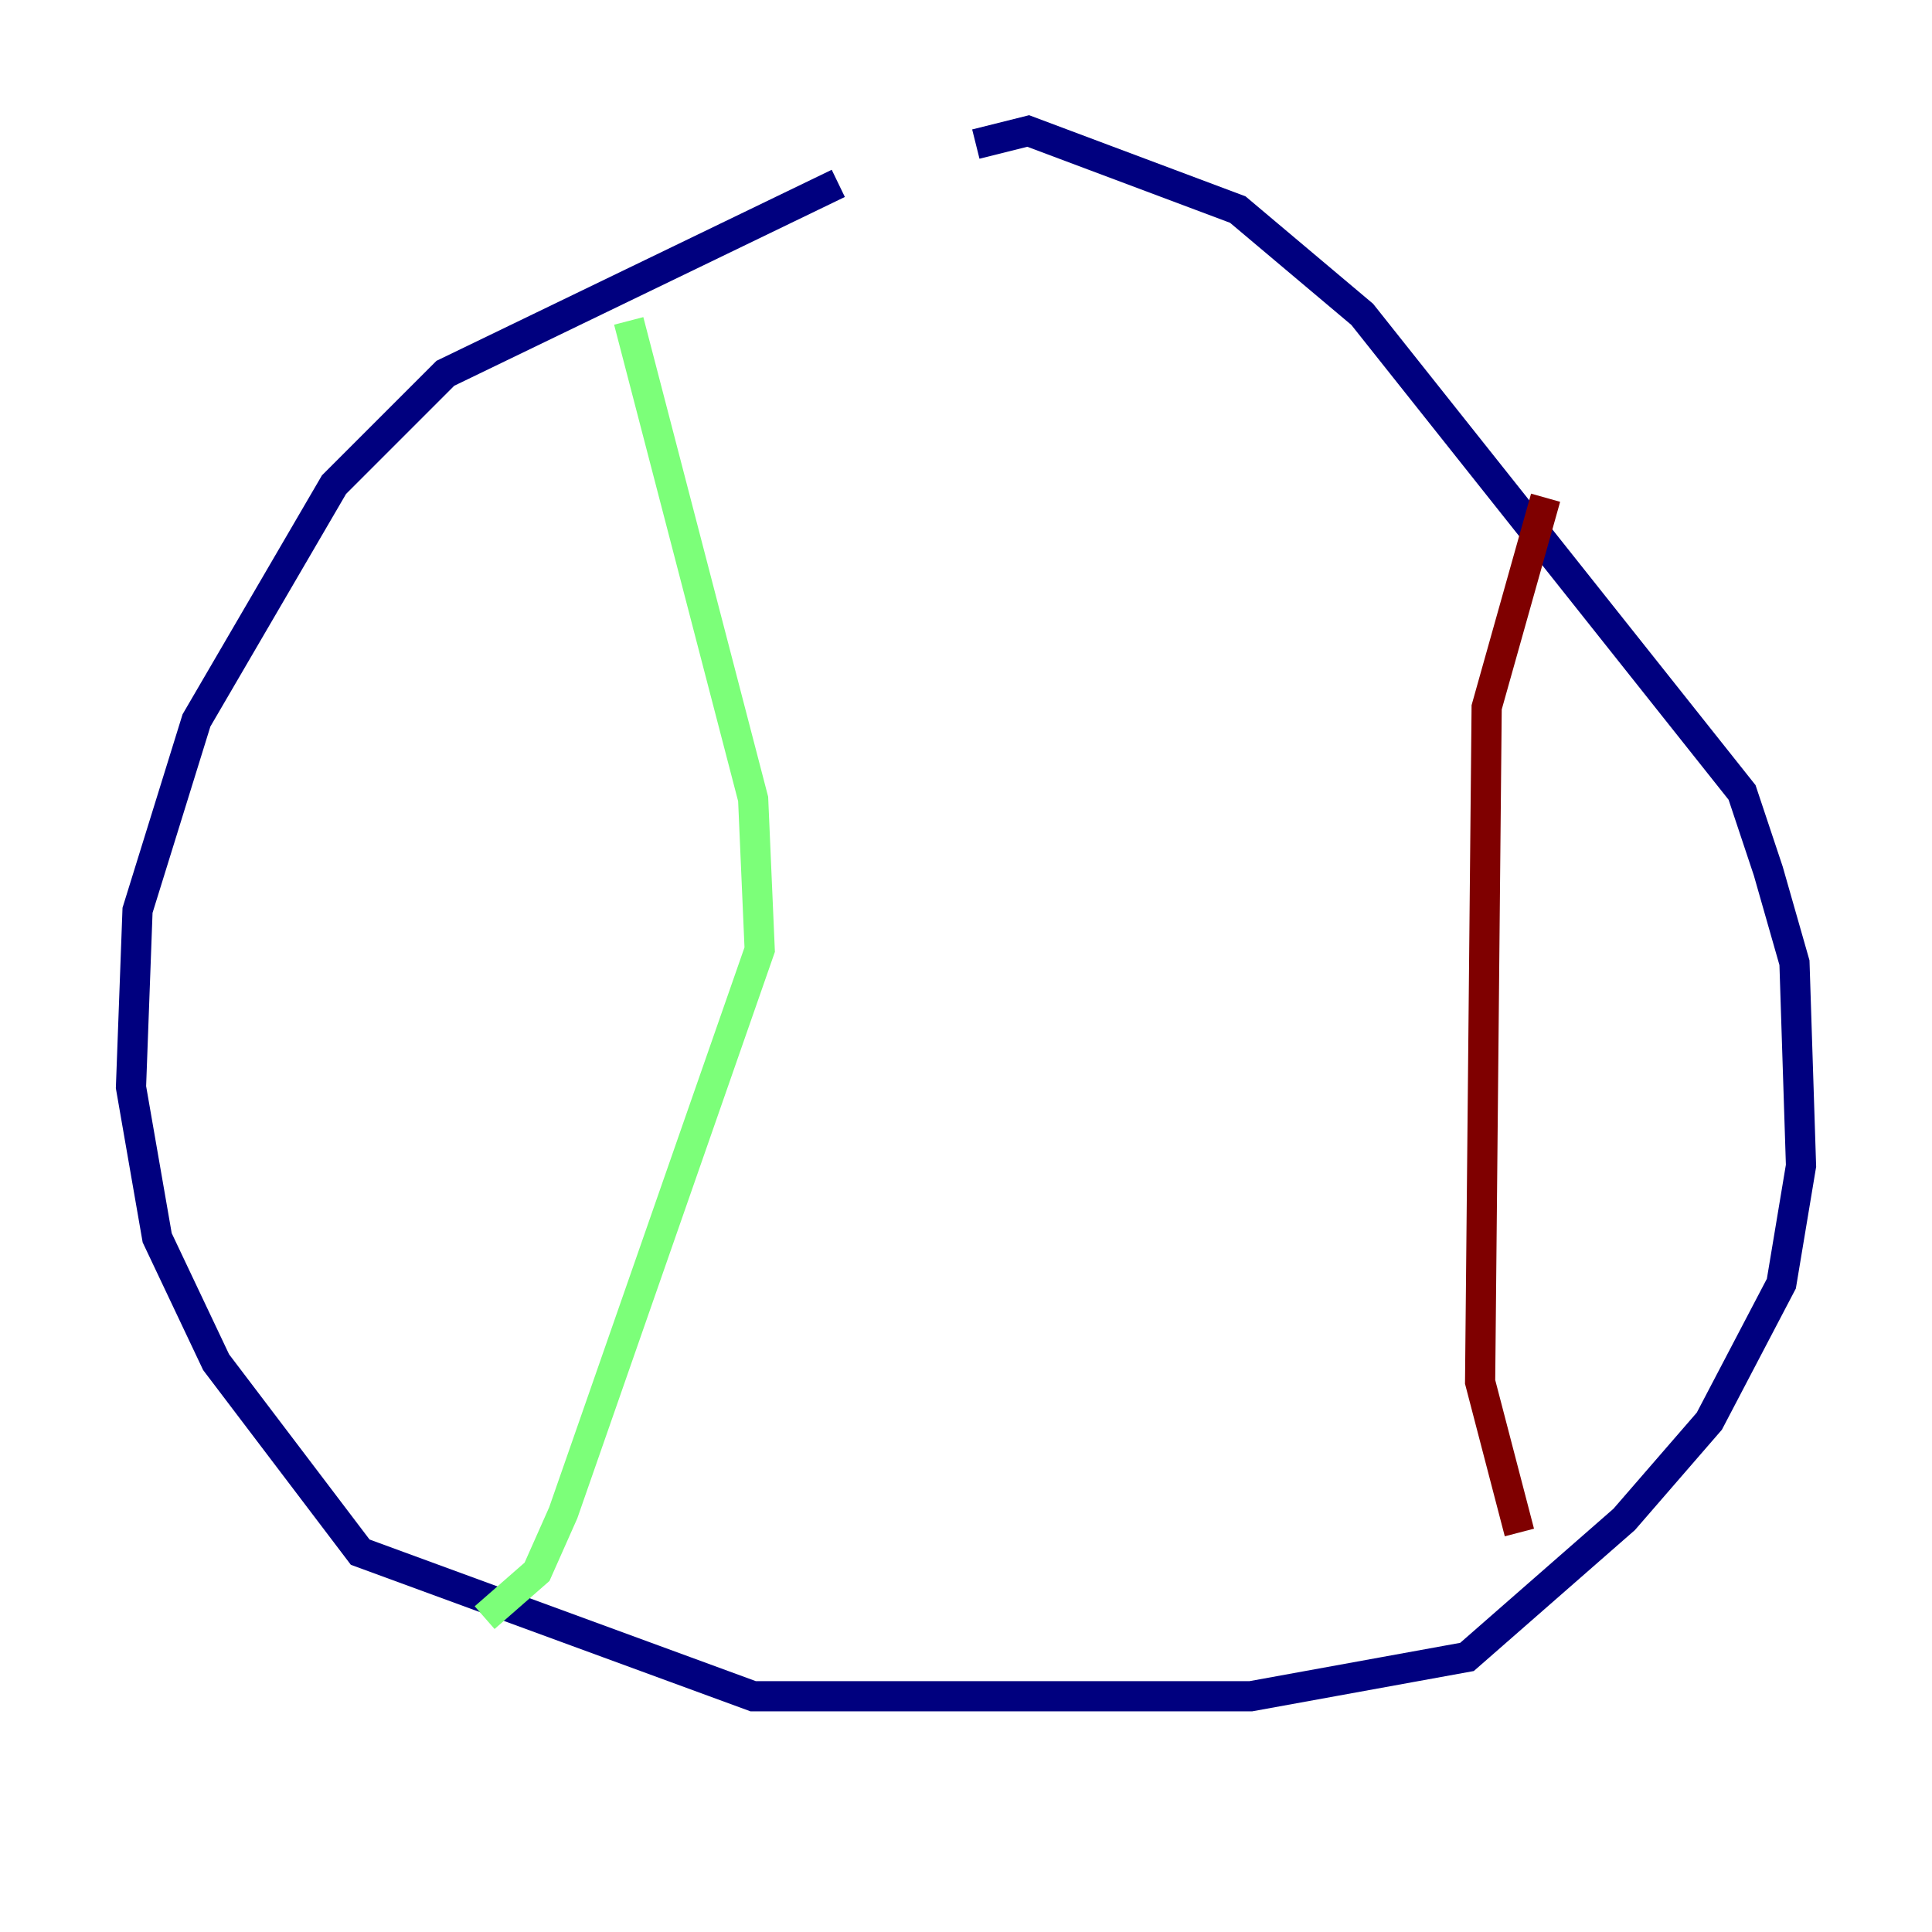 <?xml version="1.0" encoding="utf-8" ?>
<svg baseProfile="tiny" height="128" version="1.2" viewBox="0,0,128,128" width="128" xmlns="http://www.w3.org/2000/svg" xmlns:ev="http://www.w3.org/2001/xml-events" xmlns:xlink="http://www.w3.org/1999/xlink"><defs /><polyline fill="none" points="55.539,12.149 29.505,24.732 22.129,32.108 13.017,47.729 9.112,60.312 8.678,72.027 10.414,82.007 14.319,90.251 23.864,102.834 49.898,112.38 82.875,112.38 97.193,109.776 107.607,100.664 113.248,94.156 118.02,85.044 119.322,77.234 118.888,63.783 117.153,57.709 115.417,52.502 90.251,20.827 82.007,13.885 68.122,8.678 64.651,9.546" stroke="#00007f" stroke-width="2" /><polyline fill="none" points="41.654,21.261 49.898,52.936 50.332,62.915 37.315,100.231 35.58,104.136 32.108,107.173" stroke="#7cff79" stroke-width="2" /><polyline fill="none" points="102.4,32.976 98.495,46.861 98.061,91.552 100.664,101.532" stroke="#7f0000" stroke-width="2" /></svg>